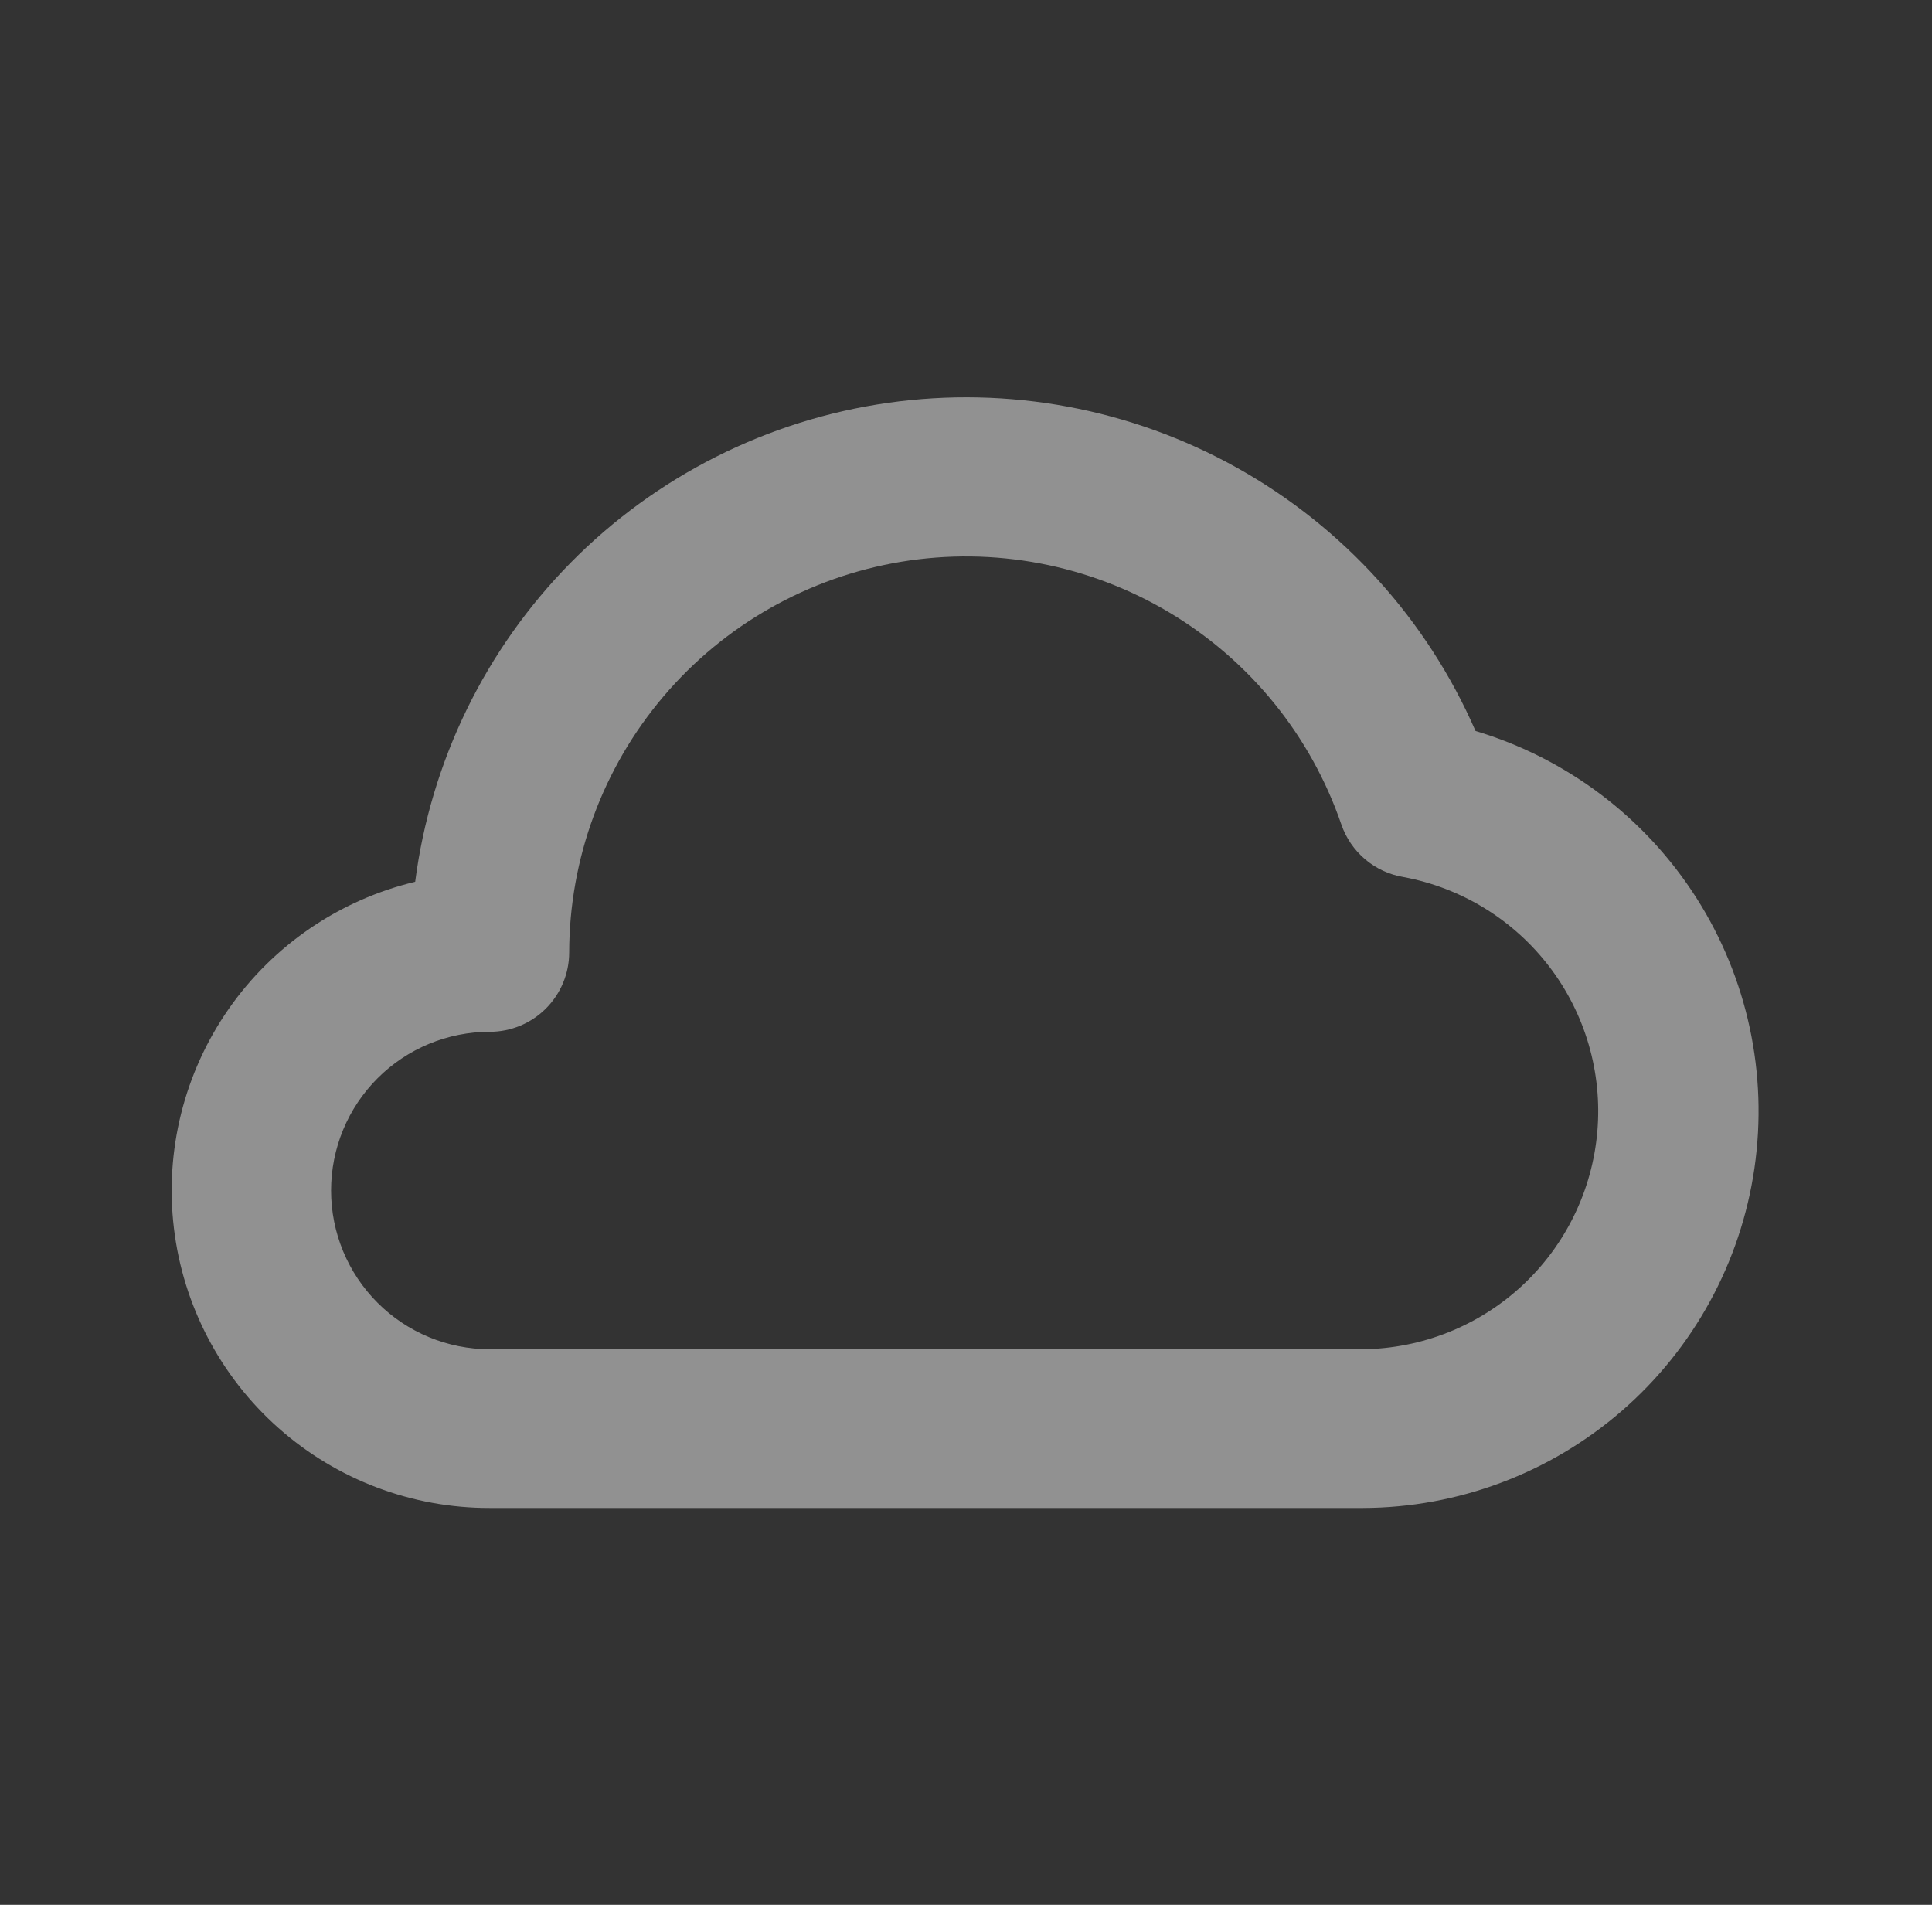 <svg width="71" height="70" viewBox="0 0 71 70" fill="none" xmlns="http://www.w3.org/2000/svg">
<rect x="0" y="0" width="71" height="70" fill="#333333" stroke="none"/>
<path d="M54.225 26.863C52.441 22.767 49.363 19.37 45.462 17.191C41.562 15.013 37.055 14.174 32.633 14.803C28.21 15.432 24.115 17.494 20.977 20.674C17.839 23.853 15.83 27.974 15.258 32.404C12.477 33.07 10.038 34.734 8.403 37.08C6.769 39.426 6.052 42.291 6.391 45.13C6.729 47.969 8.098 50.586 10.238 52.482C12.379 54.378 15.141 55.423 18 55.417H50.083C53.581 55.407 56.959 54.14 59.602 51.847C62.243 49.555 63.973 46.389 64.475 42.927C64.978 39.465 64.219 35.938 62.337 32.989C60.455 30.04 57.576 27.866 54.225 26.863ZM50.083 49.583H18C16.453 49.583 14.969 48.969 13.875 47.875C12.781 46.781 12.167 45.297 12.167 43.75C12.167 42.203 12.781 40.719 13.875 39.625C14.969 38.531 16.453 37.917 18 37.917C18.773 37.917 19.515 37.609 20.062 37.062C20.609 36.515 20.917 35.773 20.917 35C20.924 31.55 22.154 28.215 24.388 25.587C26.622 22.958 29.716 21.207 33.119 20.644C36.523 20.081 40.015 20.742 42.977 22.511C45.939 24.279 48.178 27.041 49.296 30.304C49.467 30.8 49.769 31.24 50.169 31.579C50.569 31.918 51.054 32.142 51.571 32.229C53.709 32.624 55.623 33.8 56.941 35.529C58.259 37.258 58.887 39.415 58.701 41.581C58.515 43.747 57.53 45.767 55.937 47.246C54.344 48.725 52.257 49.558 50.083 49.583Z" fill="#F0F0F0" fill-opacity="0.5"/>
</svg>
